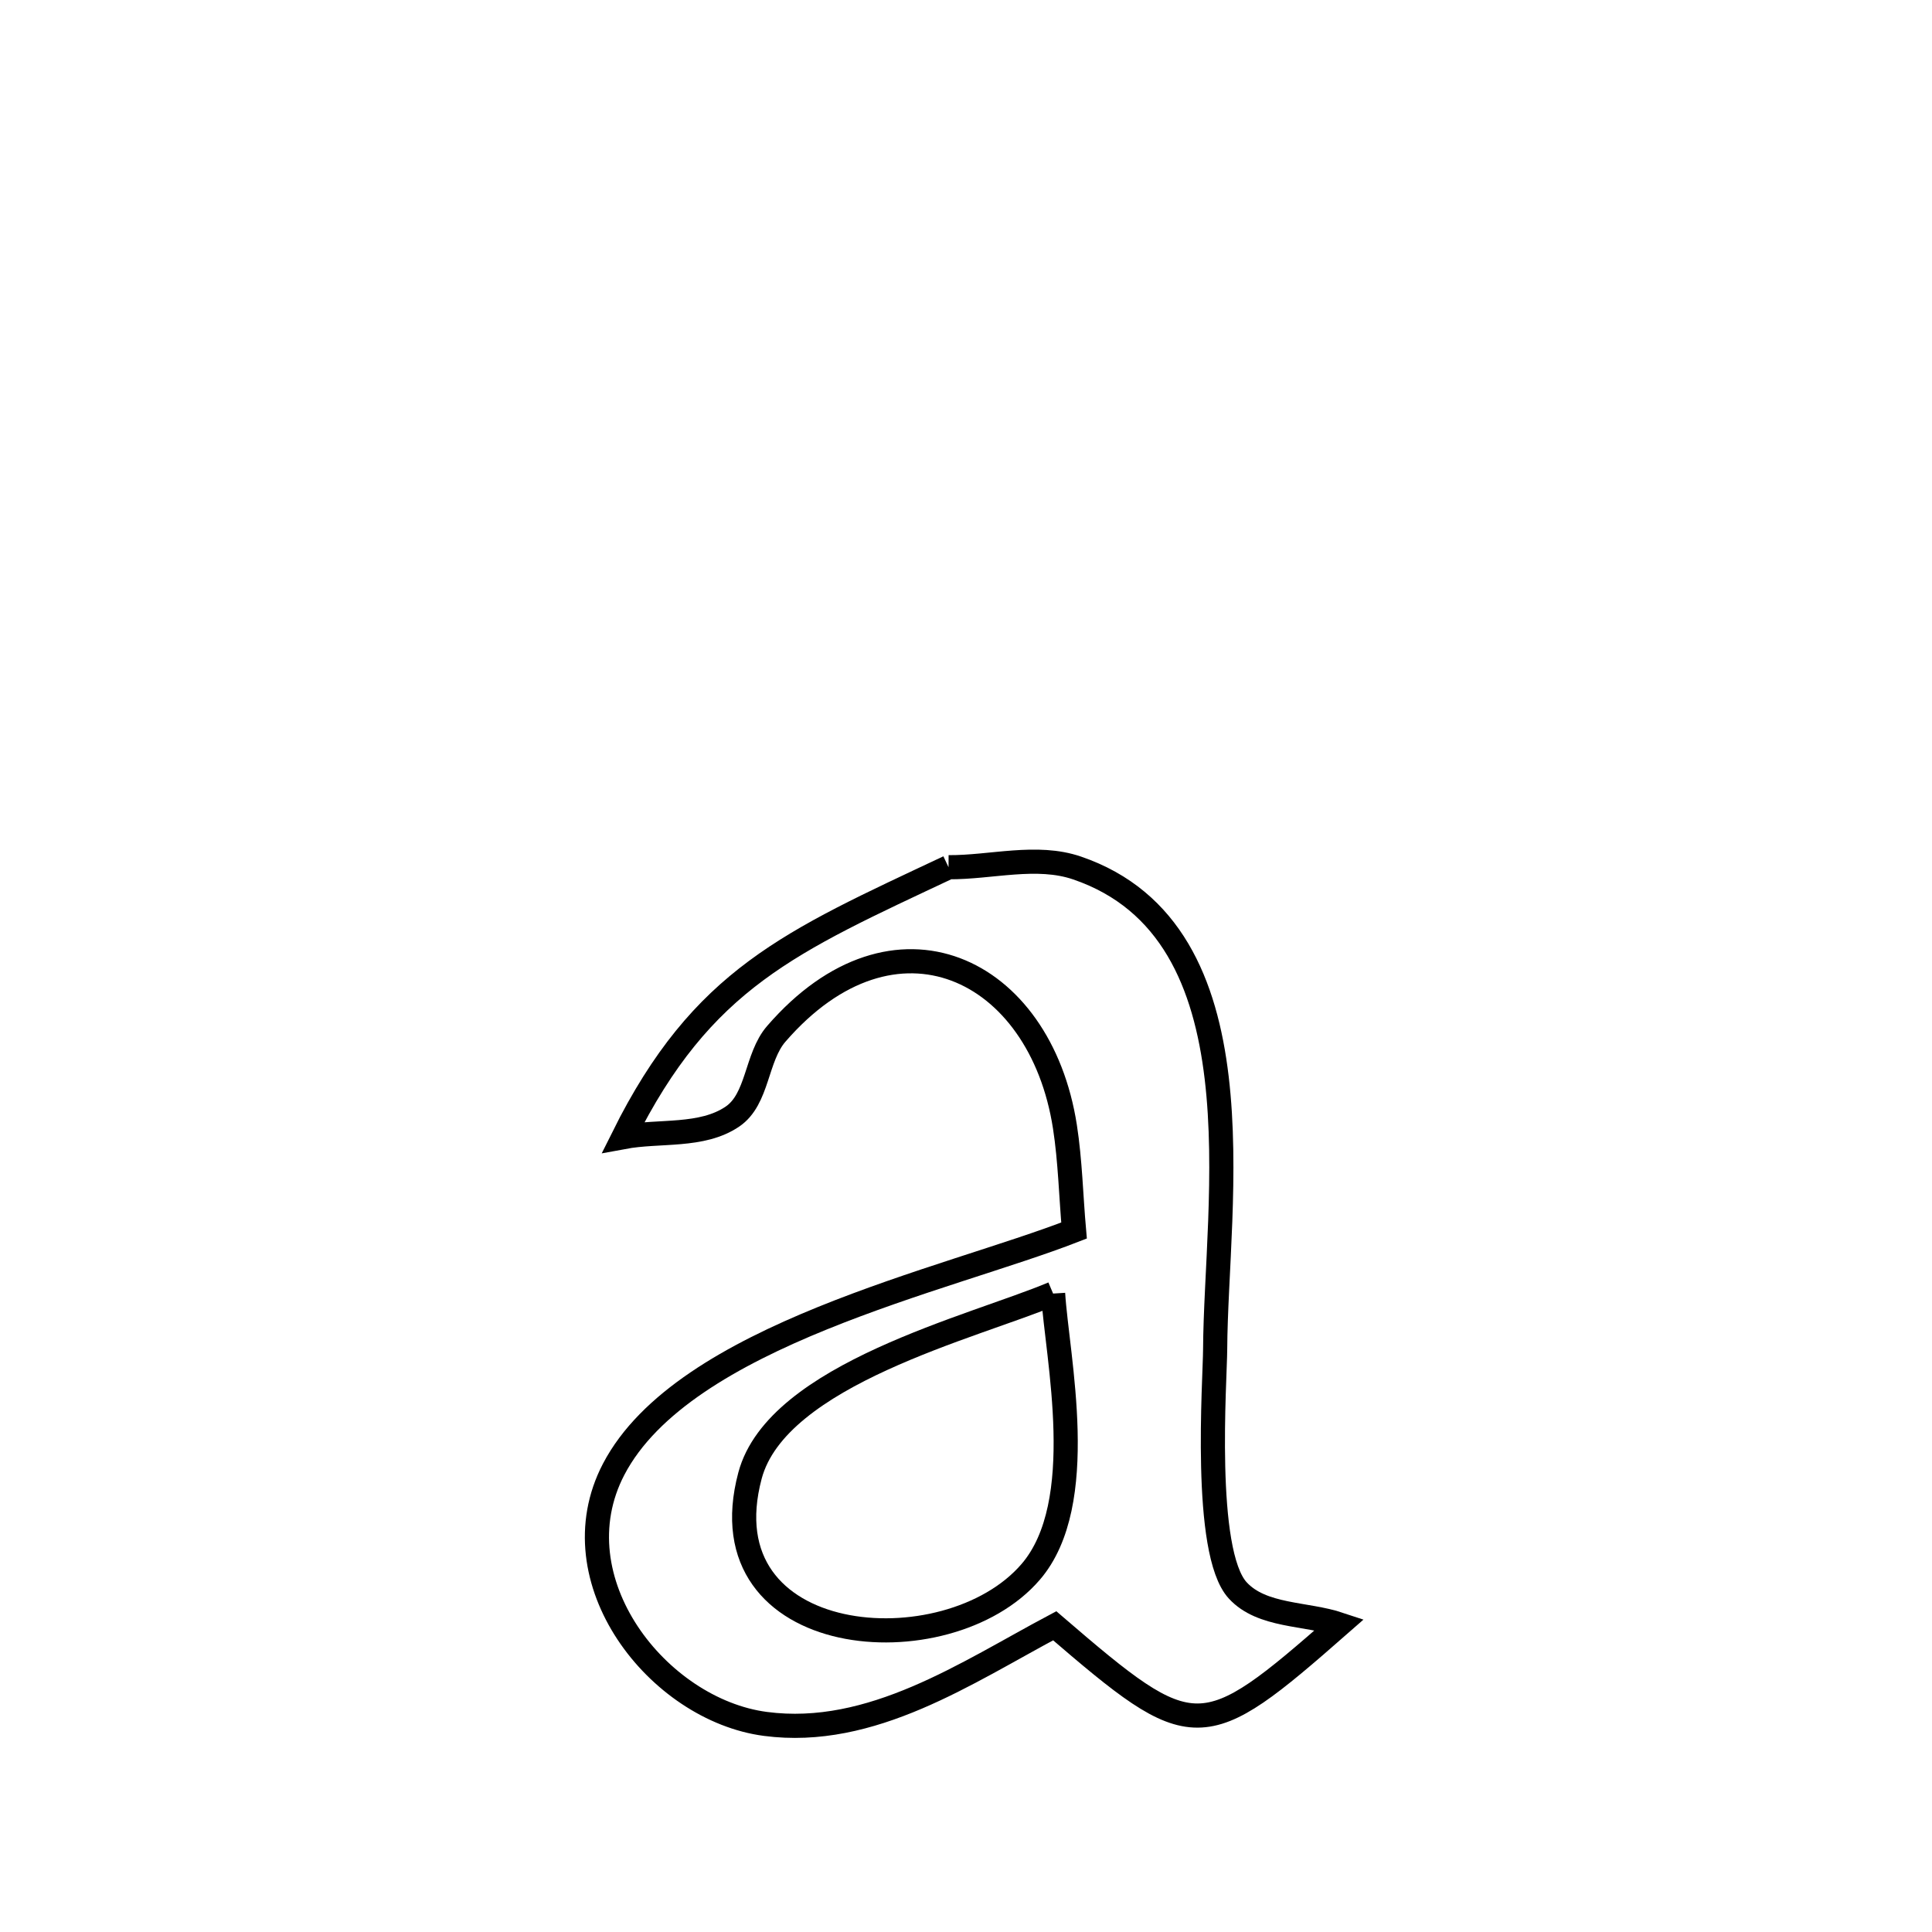 <svg xmlns="http://www.w3.org/2000/svg" viewBox="0.0 0.0 24.0 24.0" height="200px" width="200px"><path fill="none" stroke="black" stroke-width=".3" stroke-opacity="1.0"  filling="0" d="M11.783 10.773 L11.783 10.773 C12.316 10.776 12.877 10.61 13.381 10.783 C15.708 11.579 15.104 14.939 15.095 16.763 C15.094 17.131 14.937 19.281 15.376 19.757 C15.677 20.084 16.22 20.038 16.642 20.179 L16.642 20.179 C14.924 21.686 14.835 21.686 13.102 20.196 L13.102 20.196 C12.009 20.777 10.828 21.589 9.508 21.415 C8.174 21.24 6.905 19.629 7.623 18.252 C8.493 16.586 11.76 15.903 13.342 15.286 L13.342 15.286 C13.304 14.856 13.295 14.423 13.229 13.997 C12.922 12.017 11.11 11.148 9.643 12.843 C9.389 13.136 9.419 13.654 9.098 13.871 C8.717 14.129 8.194 14.041 7.743 14.125 L7.743 14.125 C8.724 12.153 9.819 11.698 11.783 10.773 L11.783 10.773"></path>
<path fill="none" stroke="black" stroke-width=".3" stroke-opacity="1.0"  filling="0" d="M13.082 16.069 L13.082 16.069 C13.131 16.862 13.538 18.672 12.804 19.526 C11.764 20.737 8.738 20.499 9.317 18.33 C9.654 17.069 12.107 16.482 13.082 16.069 L13.082 16.069"></path></svg>